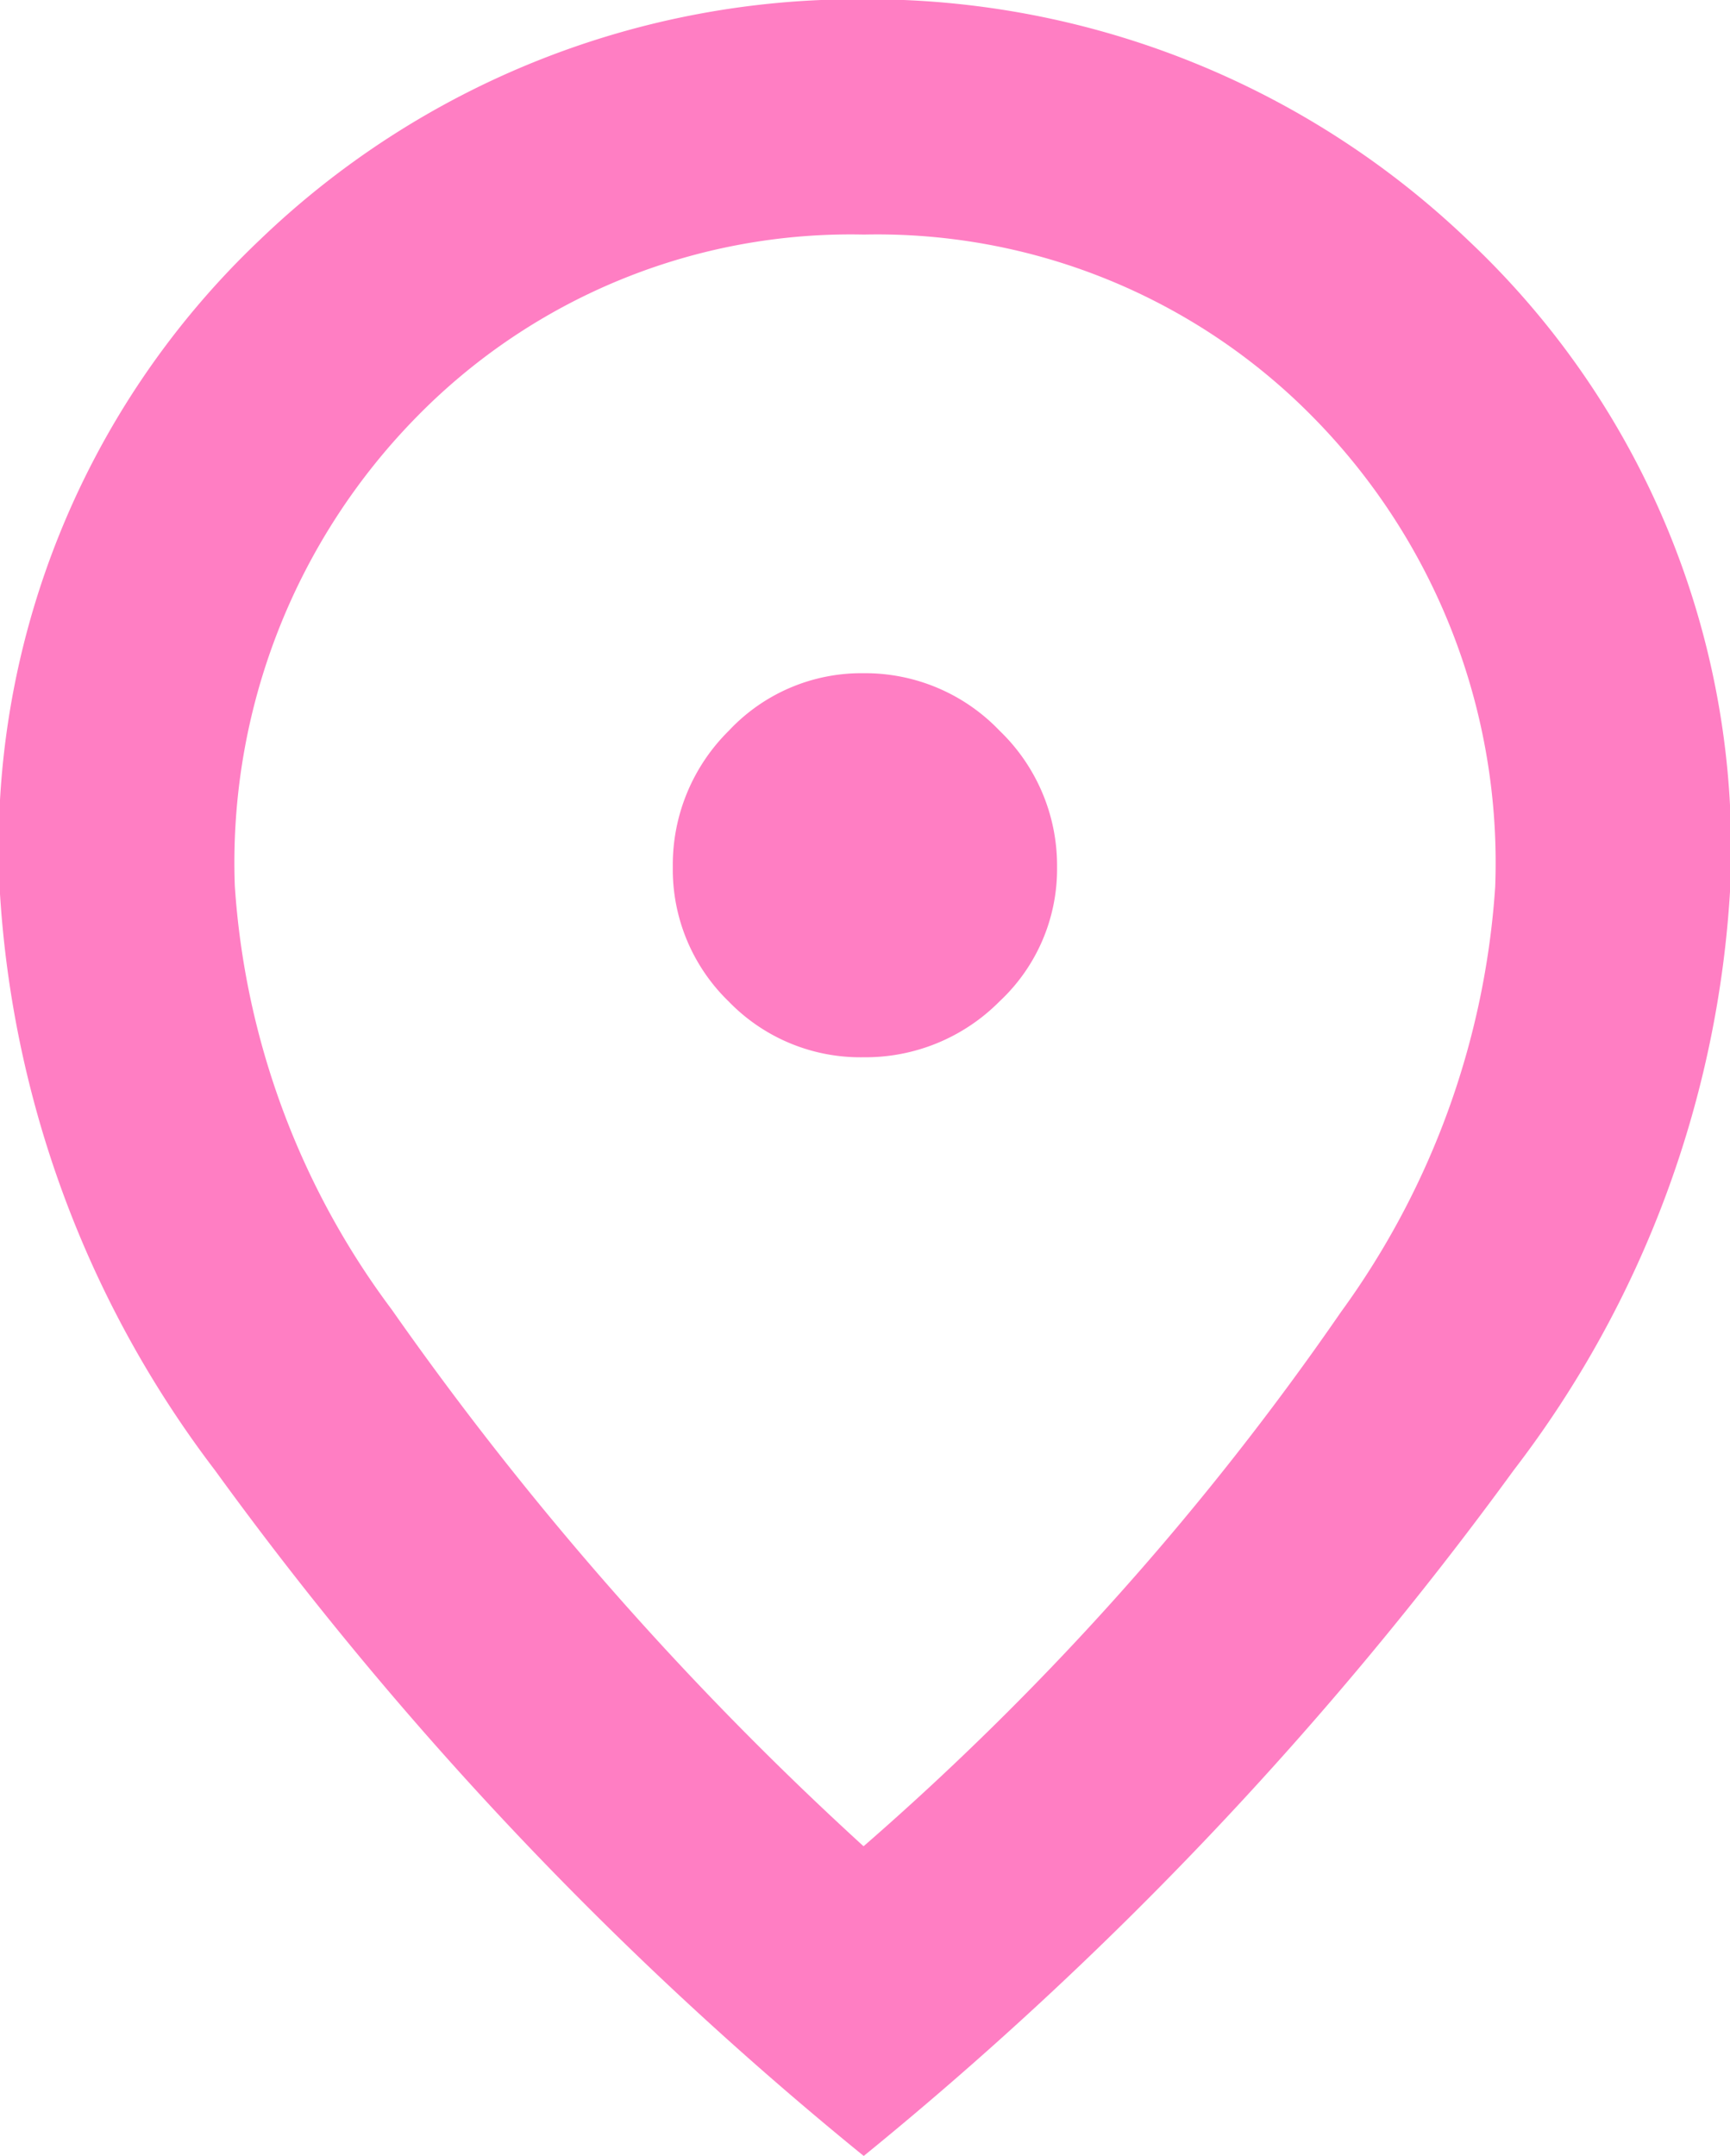 <svg xmlns="http://www.w3.org/2000/svg" width="12.039" height="15" viewBox="0 0 12.039 15">
  <path id="location_on_FILL0_wght700_GRAD200_opsz48" d="M151.009-888.644a1.313,1.313,0,0,0,.947-.389,1.259,1.259,0,0,0,.4-.936,1.3,1.3,0,0,0-.4-.947,1.293,1.293,0,0,0-.947-.4,1.262,1.262,0,0,0-.937.4,1.31,1.31,0,0,0-.39.947,1.278,1.278,0,0,0,.389.937A1.275,1.275,0,0,0,151.009-888.644Zm0,5.49a19.88,19.88,0,0,0,3.323-3.718,5.659,5.659,0,0,0,1.073-2.958,4.416,4.416,0,0,0-1.272-3.272,4.253,4.253,0,0,0-3.121-1.266A4.227,4.227,0,0,0,147.9-893.1a4.425,4.425,0,0,0-1.266,3.263,5.524,5.524,0,0,0,1.091,2.947A22.664,22.664,0,0,0,151.011-883.153Zm0,2.153a25.255,25.255,0,0,1-4.512-4.768,7.37,7.37,0,0,1-1.5-4.062,5.826,5.826,0,0,1,1.811-4.5,5.993,5.993,0,0,1,4.2-1.674,6.037,6.037,0,0,1,4.208,1.676,5.813,5.813,0,0,1,1.825,4.5,7.335,7.335,0,0,1-1.507,4.058A25.536,25.536,0,0,1,151.011-881ZM151.011-889.828Z" transform="translate(-145 896)" fill="#ff7ec3"/>
</svg>
